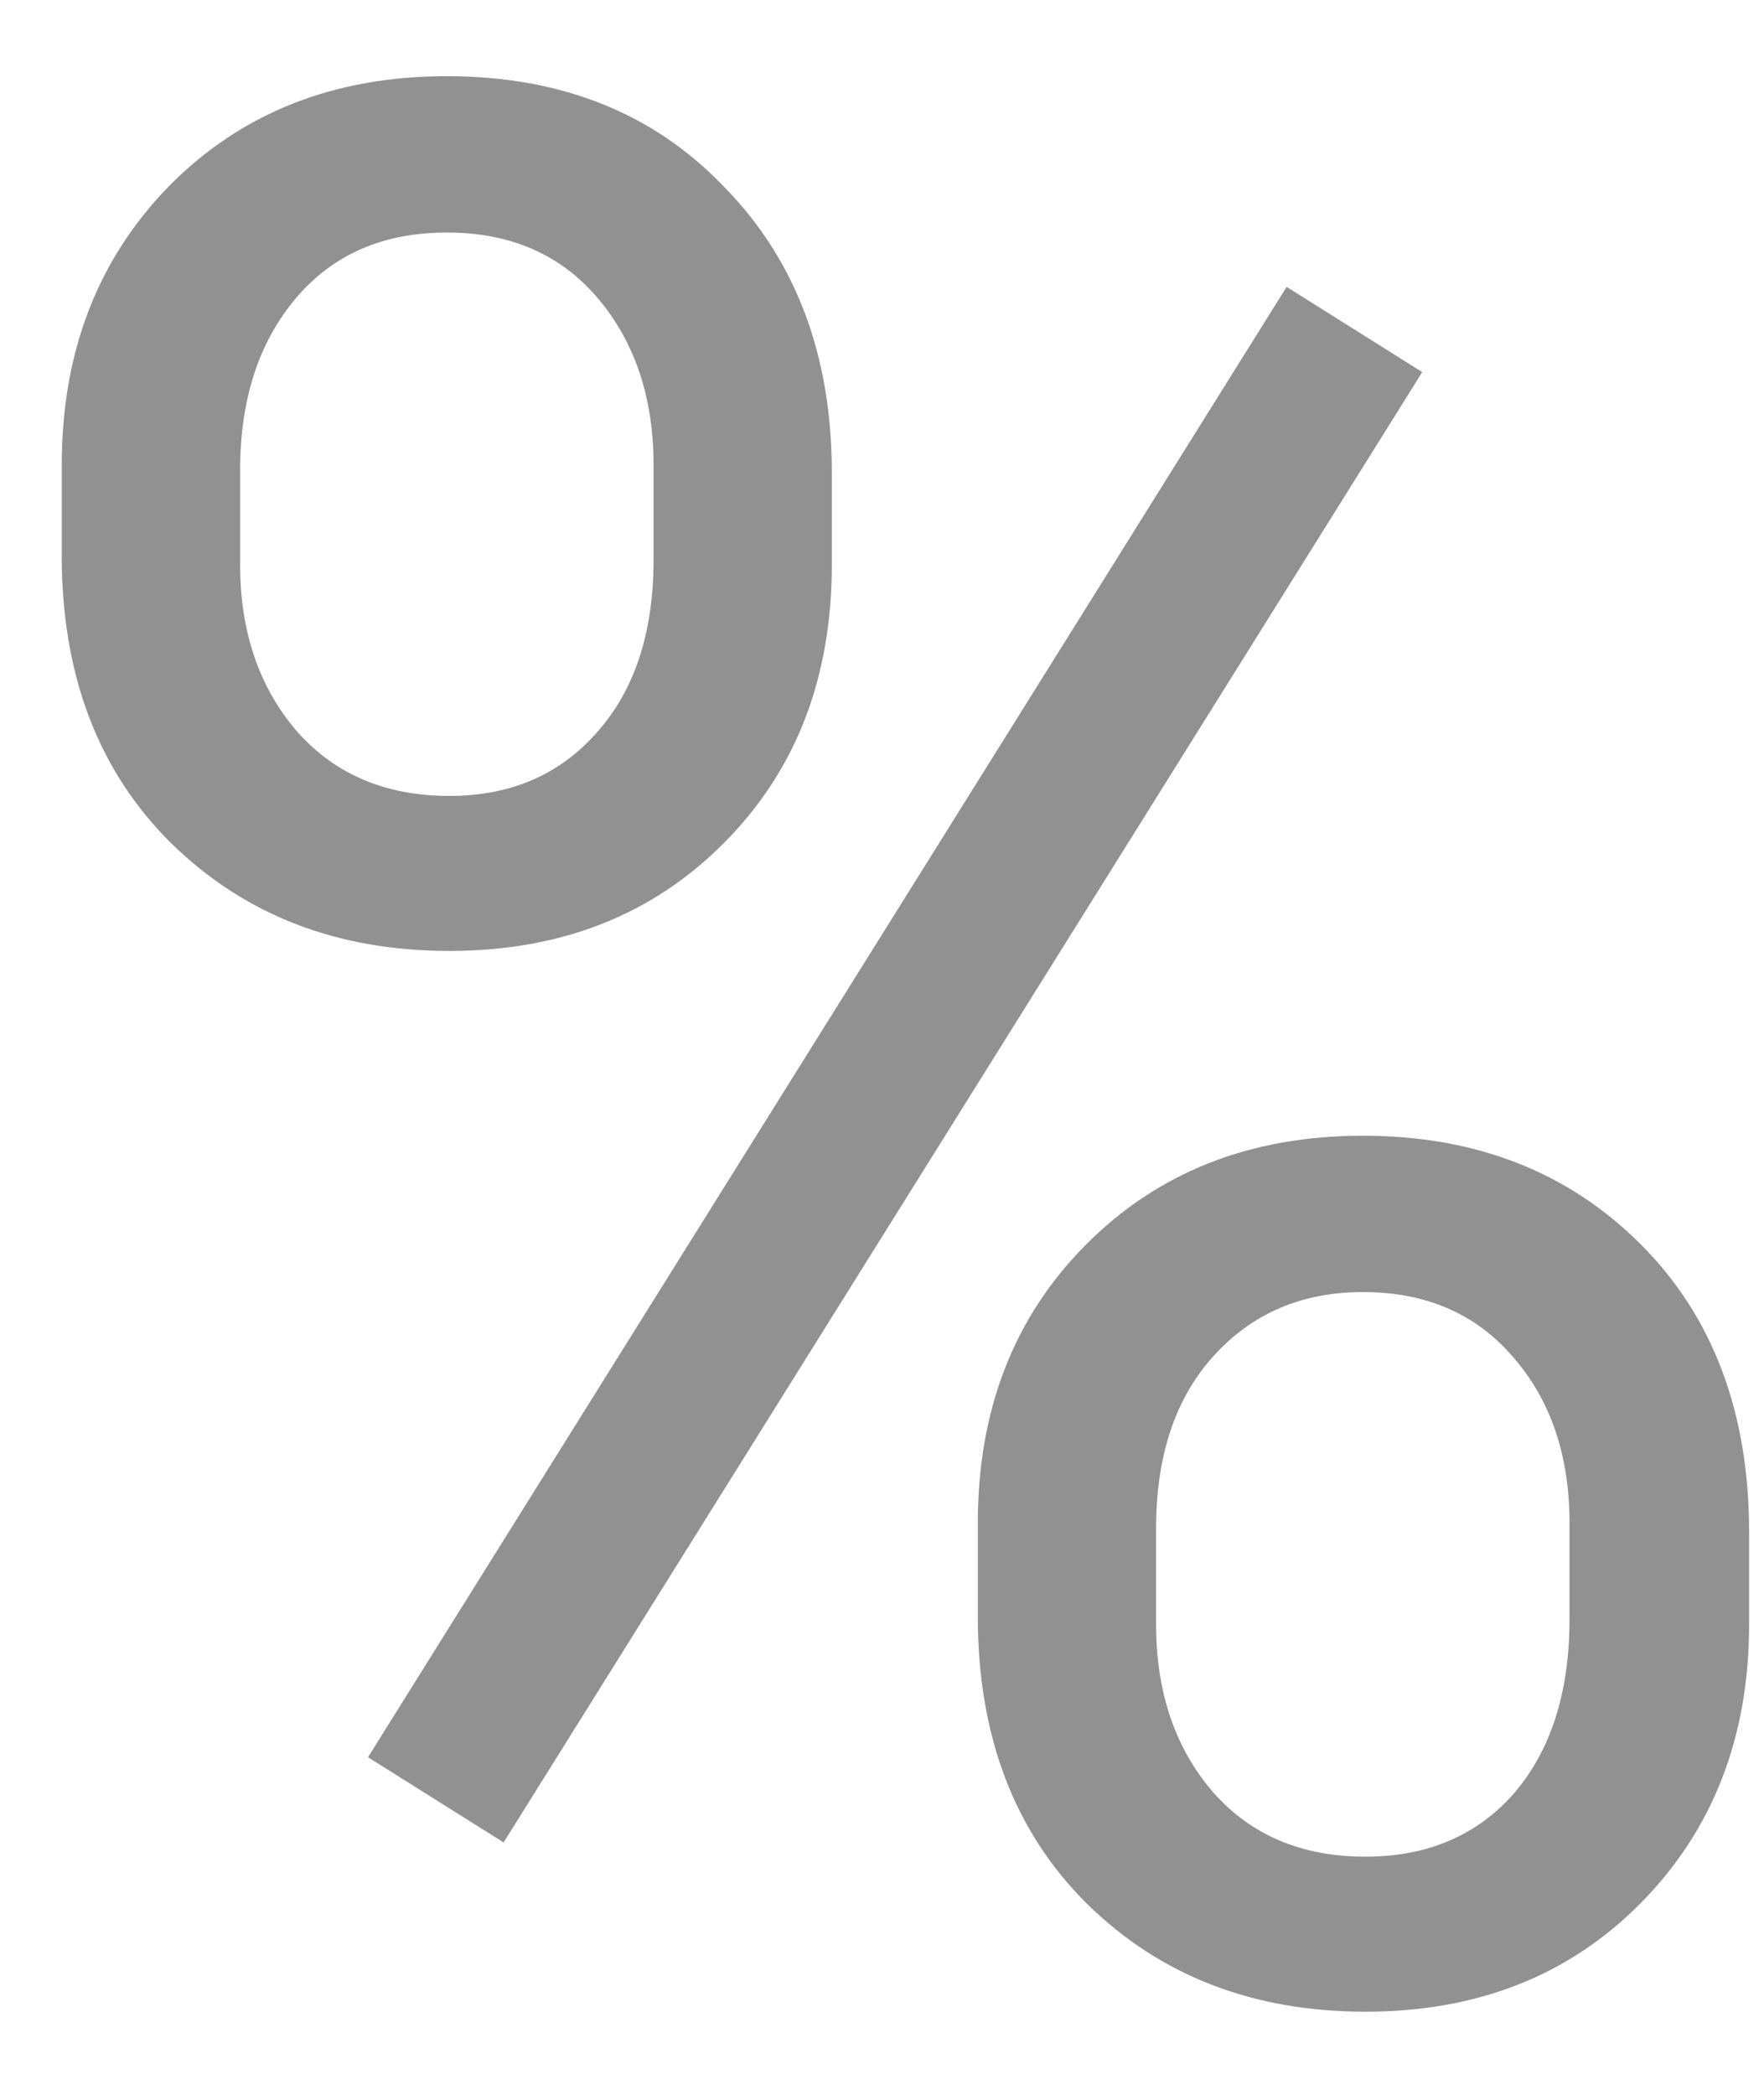 <svg fill="none" height="19" viewBox="0 0 16 19" width="16" xmlns="http://www.w3.org/2000/svg">
    <path
        d="M0.56 4.219C0.56 3.195 0.885 2.352 1.533 1.688C2.189 1.023 3.029 0.691 4.053 0.691C5.092 0.691 5.932 1.027 6.572 1.699C7.221 2.363 7.545 3.227 7.545 4.289V5.121C7.545 6.152 7.217 6.996 6.56 7.652C5.912 8.301 5.084 8.625 4.076 8.625C3.06 8.625 2.221 8.301 1.557 7.652C0.892 6.996 0.56 6.125 0.56 5.039V4.219ZM2.178 5.121C2.178 5.73 2.35 6.234 2.693 6.633C3.037 7.023 3.498 7.219 4.076 7.219C4.631 7.219 5.076 7.027 5.412 6.645C5.756 6.262 5.928 5.738 5.928 5.074V4.219C5.928 3.609 5.76 3.105 5.424 2.707C5.088 2.309 4.631 2.109 4.053 2.109C3.475 2.109 3.017 2.309 2.682 2.707C2.346 3.105 2.178 3.625 2.178 4.266V5.121ZM8.869 13.816C8.869 12.793 9.193 11.953 9.842 11.297C10.498 10.633 11.338 10.301 12.361 10.301C13.385 10.301 14.225 10.629 14.881 11.285C15.537 11.941 15.865 12.812 15.865 13.898V14.73C15.865 15.754 15.537 16.598 14.881 17.262C14.232 17.918 13.4 18.246 12.385 18.246C11.369 18.246 10.529 17.922 9.865 17.273C9.201 16.617 8.869 15.746 8.869 14.66V13.816ZM10.486 14.73C10.486 15.348 10.658 15.855 11.002 16.254C11.346 16.645 11.806 16.84 12.385 16.84C12.947 16.84 13.396 16.648 13.732 16.266C14.068 15.875 14.236 15.348 14.236 14.684V13.816C14.236 13.199 14.064 12.695 13.721 12.305C13.385 11.914 12.931 11.719 12.361 11.719C11.806 11.719 11.353 11.914 11.002 12.305C10.658 12.688 10.486 13.207 10.486 13.863V14.73ZM4.568 16.711L3.338 15.938L11.67 2.602L12.9 3.375L4.568 16.711Z"
        fill="#919191" />
</svg>
